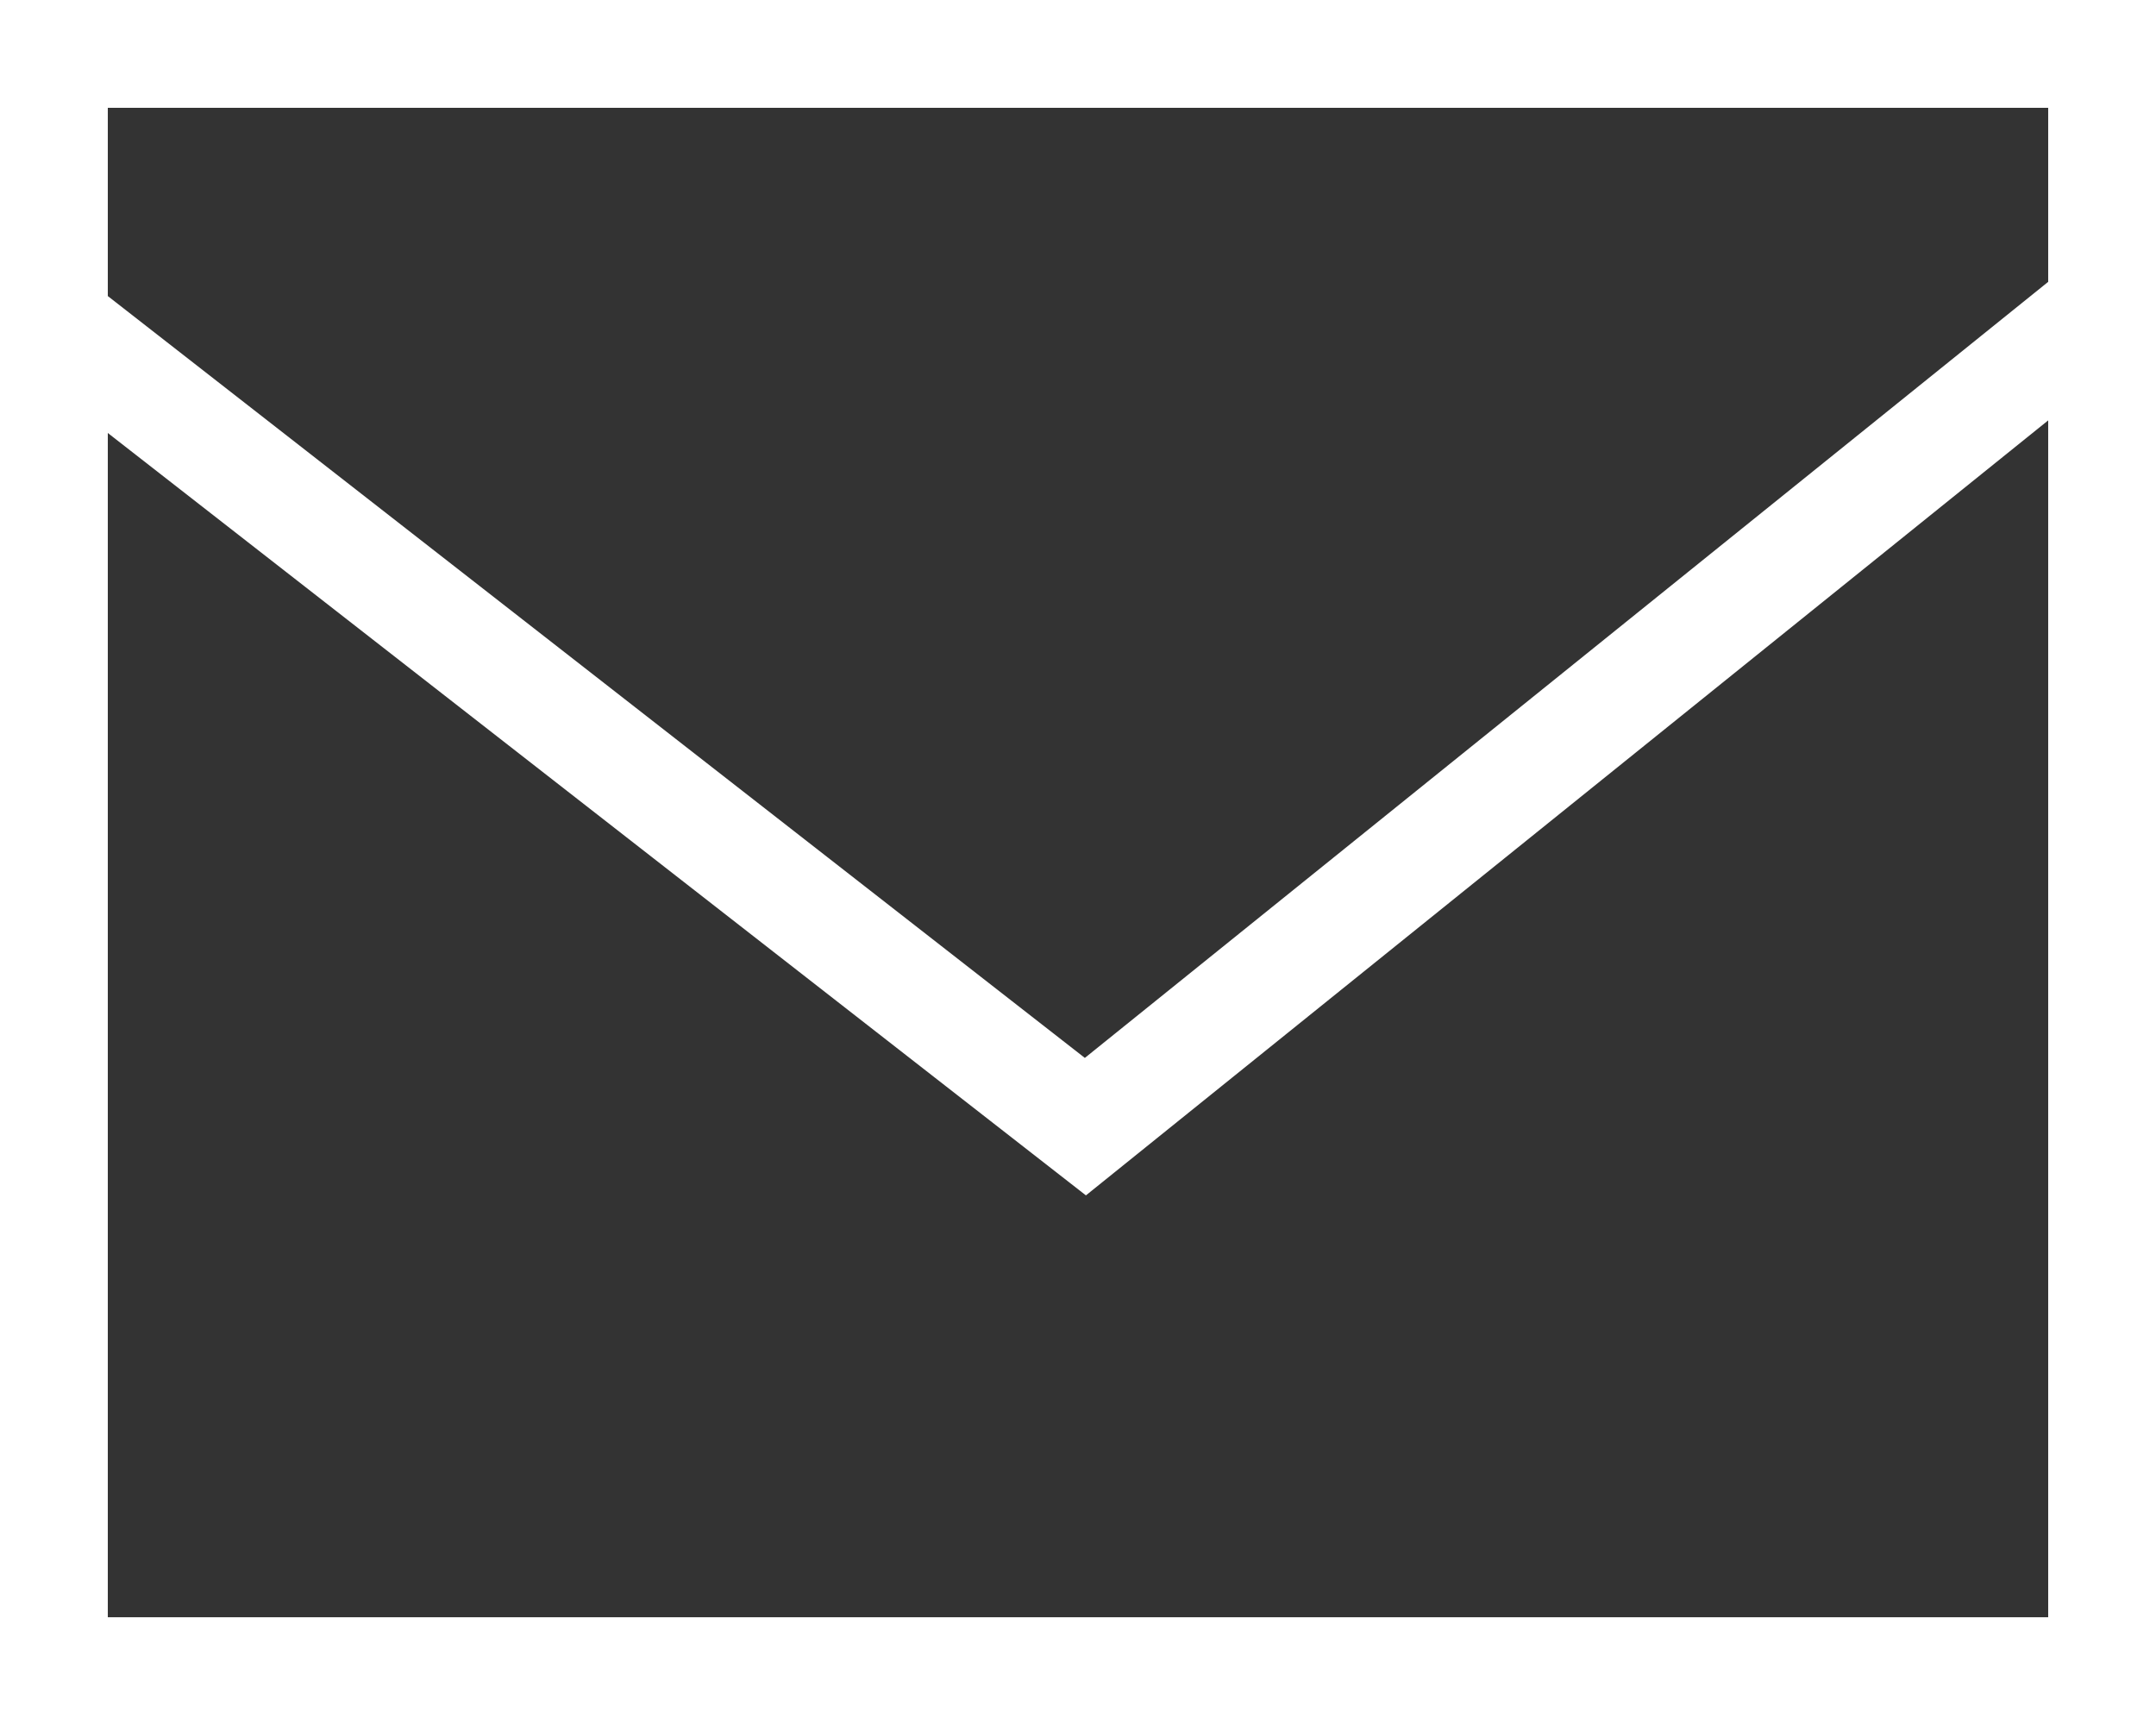 <svg xmlns="http://www.w3.org/2000/svg" xmlns:xlink="http://www.w3.org/1999/xlink" version="1.1" id="Layer_1" x="0px" y="0px" width="19.999px" height="16px" viewBox="0 0 19.999 16" enable-background="new 0 0 19.999 16" xml:space="preserve">
<rect x="0" y="0" width="19.999" height="16" fill="#333333" stroke="none"/>
<g>
	<path fill="#FFFFFF" d="M18.999,0H1H0v1v14v1h1h17.999h1v-1V1V0H18.999z M18.999,1v1.614l-8.936,7.198L1,2.746V1H18.999z M1,15   V4.016l9.073,7.071l8.926-7.188V15H1z"/>
</g>
</svg>